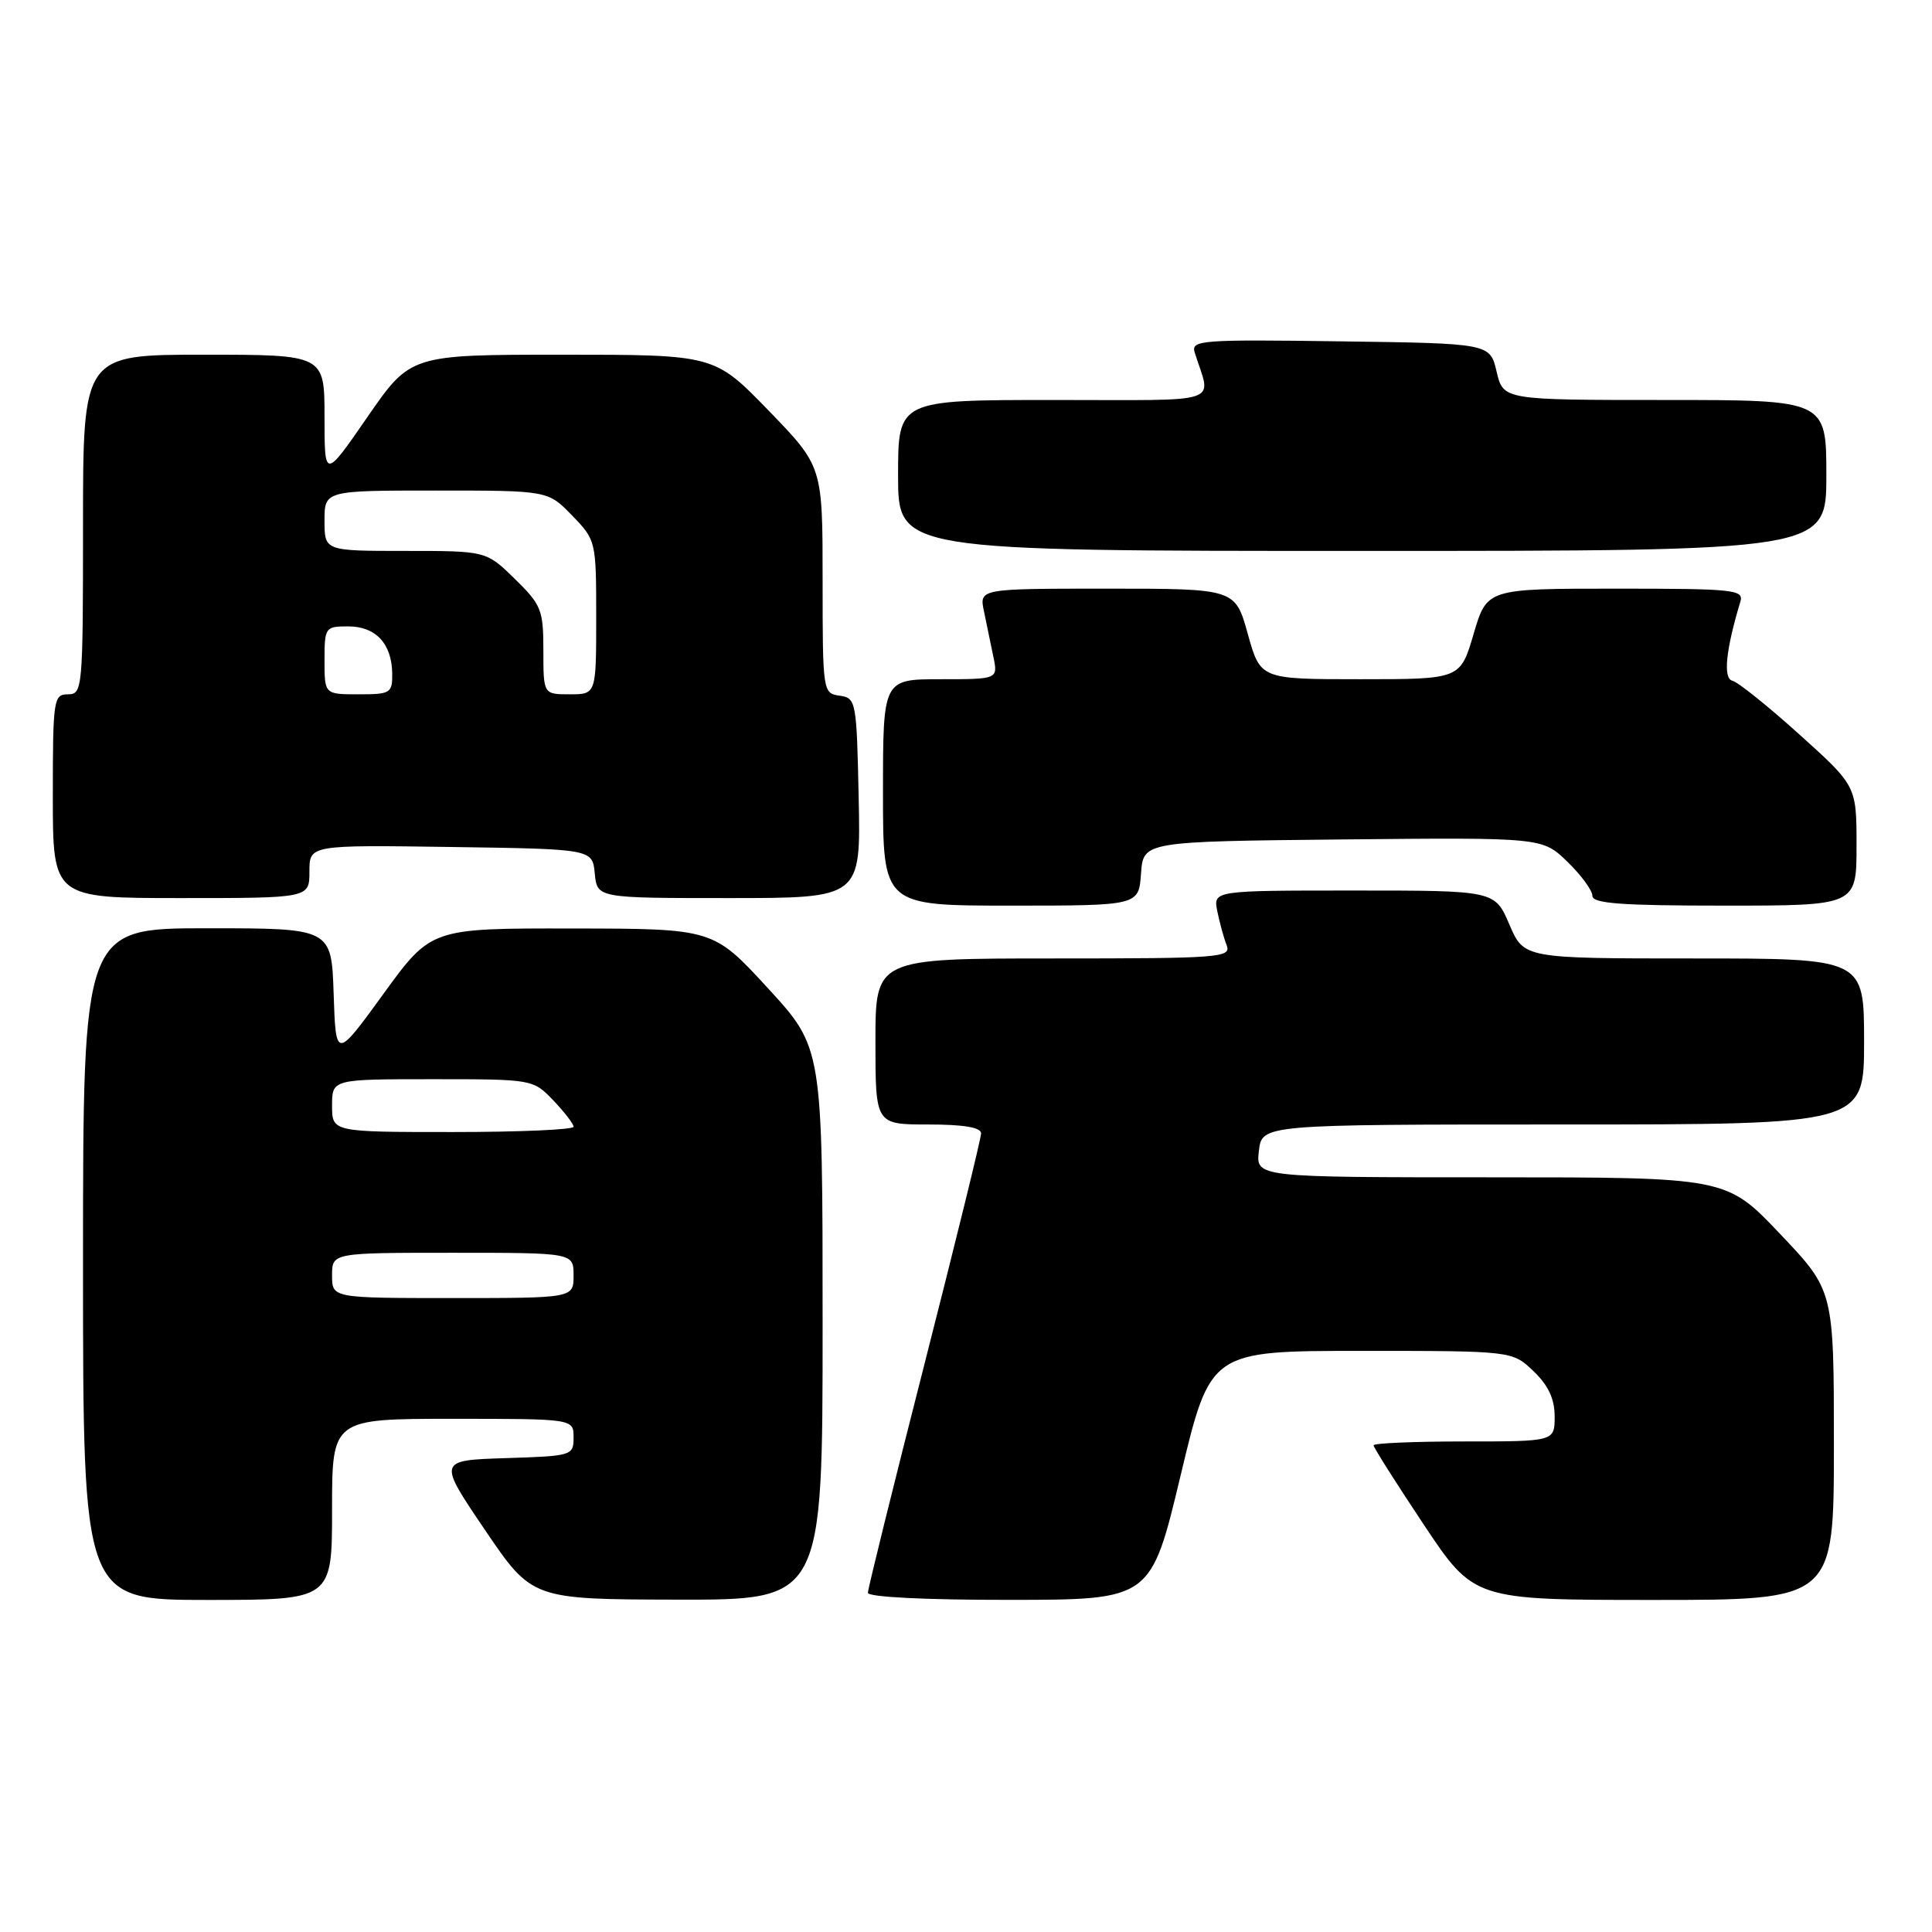 <?xml version="1.0" encoding="UTF-8" standalone="no"?>
<!DOCTYPE svg PUBLIC "-//W3C//DTD SVG 1.1//EN" "http://www.w3.org/Graphics/SVG/1.1/DTD/svg11.dtd" >
<svg xmlns="http://www.w3.org/2000/svg" xmlns:xlink="http://www.w3.org/1999/xlink" version="1.1" viewBox="0 0 256 256">
 <g >
 <path fill="currentColor"
d=" M 44.00 200.00 C 44.00 188.00 44.00 188.00 60.00 188.00 C 76.00 188.00 76.00 188.00 76.00 190.46 C 76.00 192.88 75.82 192.93 67.00 193.21 C 58.01 193.50 58.01 193.50 64.25 202.71 C 70.50 211.92 70.50 211.92 89.75 211.96 C 109.00 212.00 109.00 212.00 109.00 175.42 C 109.00 138.83 109.00 138.83 101.75 130.94 C 94.50 123.05 94.50 123.05 75.81 123.03 C 57.12 123.00 57.12 123.00 50.81 131.69 C 44.50 140.38 44.50 140.38 44.21 131.69 C 43.92 123.00 43.92 123.00 27.46 123.00 C 11.00 123.00 11.00 123.00 11.00 167.50 C 11.00 212.00 11.00 212.00 27.50 212.00 C 44.00 212.00 44.00 212.00 44.00 200.00 Z  M 156.44 195.49 C 160.38 179.00 160.38 179.00 180.39 179.00 C 200.39 179.00 200.39 179.00 203.20 181.69 C 205.16 183.57 206.00 185.36 206.00 187.69 C 206.00 191.00 206.00 191.00 194.00 191.00 C 187.40 191.00 182.00 191.23 182.00 191.51 C 182.00 191.79 184.99 196.51 188.65 202.01 C 195.31 212.00 195.31 212.00 219.15 212.00 C 243.00 212.00 243.00 212.00 243.00 191.50 C 243.00 171.01 243.00 171.01 235.87 163.50 C 228.75 156.00 228.75 156.00 197.57 156.00 C 166.40 156.00 166.40 156.00 166.81 152.50 C 167.22 149.00 167.22 149.00 207.11 149.00 C 247.00 149.00 247.00 149.00 247.00 138.00 C 247.00 127.00 247.00 127.00 224.46 127.00 C 201.93 127.00 201.93 127.00 200.00 122.50 C 198.07 118.00 198.07 118.00 179.41 118.00 C 160.75 118.00 160.75 118.00 161.30 120.75 C 161.61 122.26 162.16 124.29 162.54 125.25 C 163.17 126.89 161.68 127.00 139.61 127.00 C 116.00 127.00 116.00 127.00 116.00 138.00 C 116.00 149.00 116.00 149.00 123.00 149.00 C 127.71 149.00 130.00 149.39 130.00 150.18 C 130.00 150.83 126.62 164.57 122.50 180.73 C 118.38 196.88 115.00 210.53 115.00 211.05 C 115.00 211.62 122.58 212.00 133.75 211.99 C 152.50 211.98 152.50 211.98 156.44 195.49 Z  M 151.19 115.75 C 151.50 111.50 151.50 111.50 177.93 111.23 C 204.37 110.97 204.37 110.97 207.68 114.18 C 209.51 115.95 211.00 117.98 211.00 118.70 C 211.00 119.72 214.78 120.00 228.50 120.00 C 246.00 120.00 246.00 120.00 246.00 112.07 C 246.00 104.14 246.00 104.14 238.43 97.32 C 234.27 93.57 230.27 90.36 229.55 90.20 C 228.29 89.91 228.68 86.10 230.60 79.75 C 231.10 78.13 229.86 78.00 214.08 78.00 C 197.03 78.00 197.03 78.00 195.26 84.00 C 193.50 90.00 193.50 90.00 180.25 90.00 C 167.01 90.00 167.01 90.00 165.34 84.00 C 163.67 78.00 163.67 78.00 146.71 78.00 C 129.75 78.00 129.75 78.00 130.38 81.00 C 130.72 82.65 131.28 85.35 131.62 87.00 C 132.25 90.00 132.25 90.00 124.62 90.00 C 117.00 90.00 117.00 90.00 117.00 105.00 C 117.00 120.00 117.00 120.00 133.94 120.00 C 150.89 120.00 150.89 120.00 151.19 115.75 Z  M 41.00 115.48 C 41.00 111.96 41.00 111.96 59.75 112.23 C 78.50 112.50 78.50 112.50 78.81 115.75 C 79.13 119.00 79.13 119.00 96.59 119.00 C 114.06 119.00 114.06 119.00 113.78 105.75 C 113.51 92.87 113.44 92.49 111.25 92.18 C 109.03 91.87 109.00 91.66 109.00 76.82 C 109.00 61.79 109.00 61.79 101.83 54.39 C 94.66 47.00 94.66 47.00 74.52 47.00 C 54.39 47.00 54.39 47.00 48.69 55.25 C 43.00 63.49 43.00 63.49 43.00 55.25 C 43.00 47.00 43.00 47.00 27.00 47.00 C 11.00 47.00 11.00 47.00 11.00 69.50 C 11.00 91.33 10.94 92.00 9.00 92.00 C 7.10 92.00 7.00 92.67 7.00 105.50 C 7.00 119.00 7.00 119.00 24.00 119.00 C 41.00 119.00 41.00 119.00 41.00 115.48 Z  M 242.00 63.00 C 242.00 53.00 242.00 53.00 220.60 53.00 C 199.20 53.00 199.20 53.00 198.31 49.25 C 197.43 45.50 197.43 45.50 177.59 45.23 C 159.00 44.97 157.79 45.07 158.31 46.73 C 160.50 53.69 162.55 53.00 139.62 53.00 C 119.00 53.00 119.00 53.00 119.00 63.00 C 119.00 73.00 119.00 73.00 180.50 73.00 C 242.00 73.00 242.00 73.00 242.00 63.00 Z  M 44.00 169.00 C 44.00 166.00 44.00 166.00 60.00 166.00 C 76.00 166.00 76.00 166.00 76.00 169.00 C 76.00 172.00 76.00 172.00 60.00 172.00 C 44.00 172.00 44.00 172.00 44.00 169.00 Z  M 44.00 146.50 C 44.00 143.00 44.00 143.00 57.31 143.00 C 70.59 143.00 70.63 143.01 73.31 145.80 C 74.79 147.35 76.00 148.92 76.00 149.30 C 76.00 149.69 68.80 150.00 60.00 150.00 C 44.00 150.00 44.00 150.00 44.00 146.50 Z  M 43.00 87.50 C 43.00 83.12 43.09 83.00 46.14 83.00 C 49.79 83.00 51.92 85.29 51.97 89.25 C 52.00 91.85 51.75 92.00 47.50 92.00 C 43.00 92.00 43.00 92.00 43.00 87.50 Z  M 72.00 86.20 C 72.00 80.81 71.74 80.15 68.21 76.70 C 64.42 73.00 64.42 73.00 53.71 73.00 C 43.00 73.00 43.00 73.00 43.00 69.00 C 43.00 65.00 43.00 65.00 57.80 65.00 C 72.61 65.00 72.61 65.00 75.80 68.30 C 78.97 71.57 79.00 71.68 79.00 81.80 C 79.00 92.00 79.00 92.00 75.50 92.00 C 72.00 92.00 72.00 92.00 72.00 86.20 Z "/>
</g>
</svg>